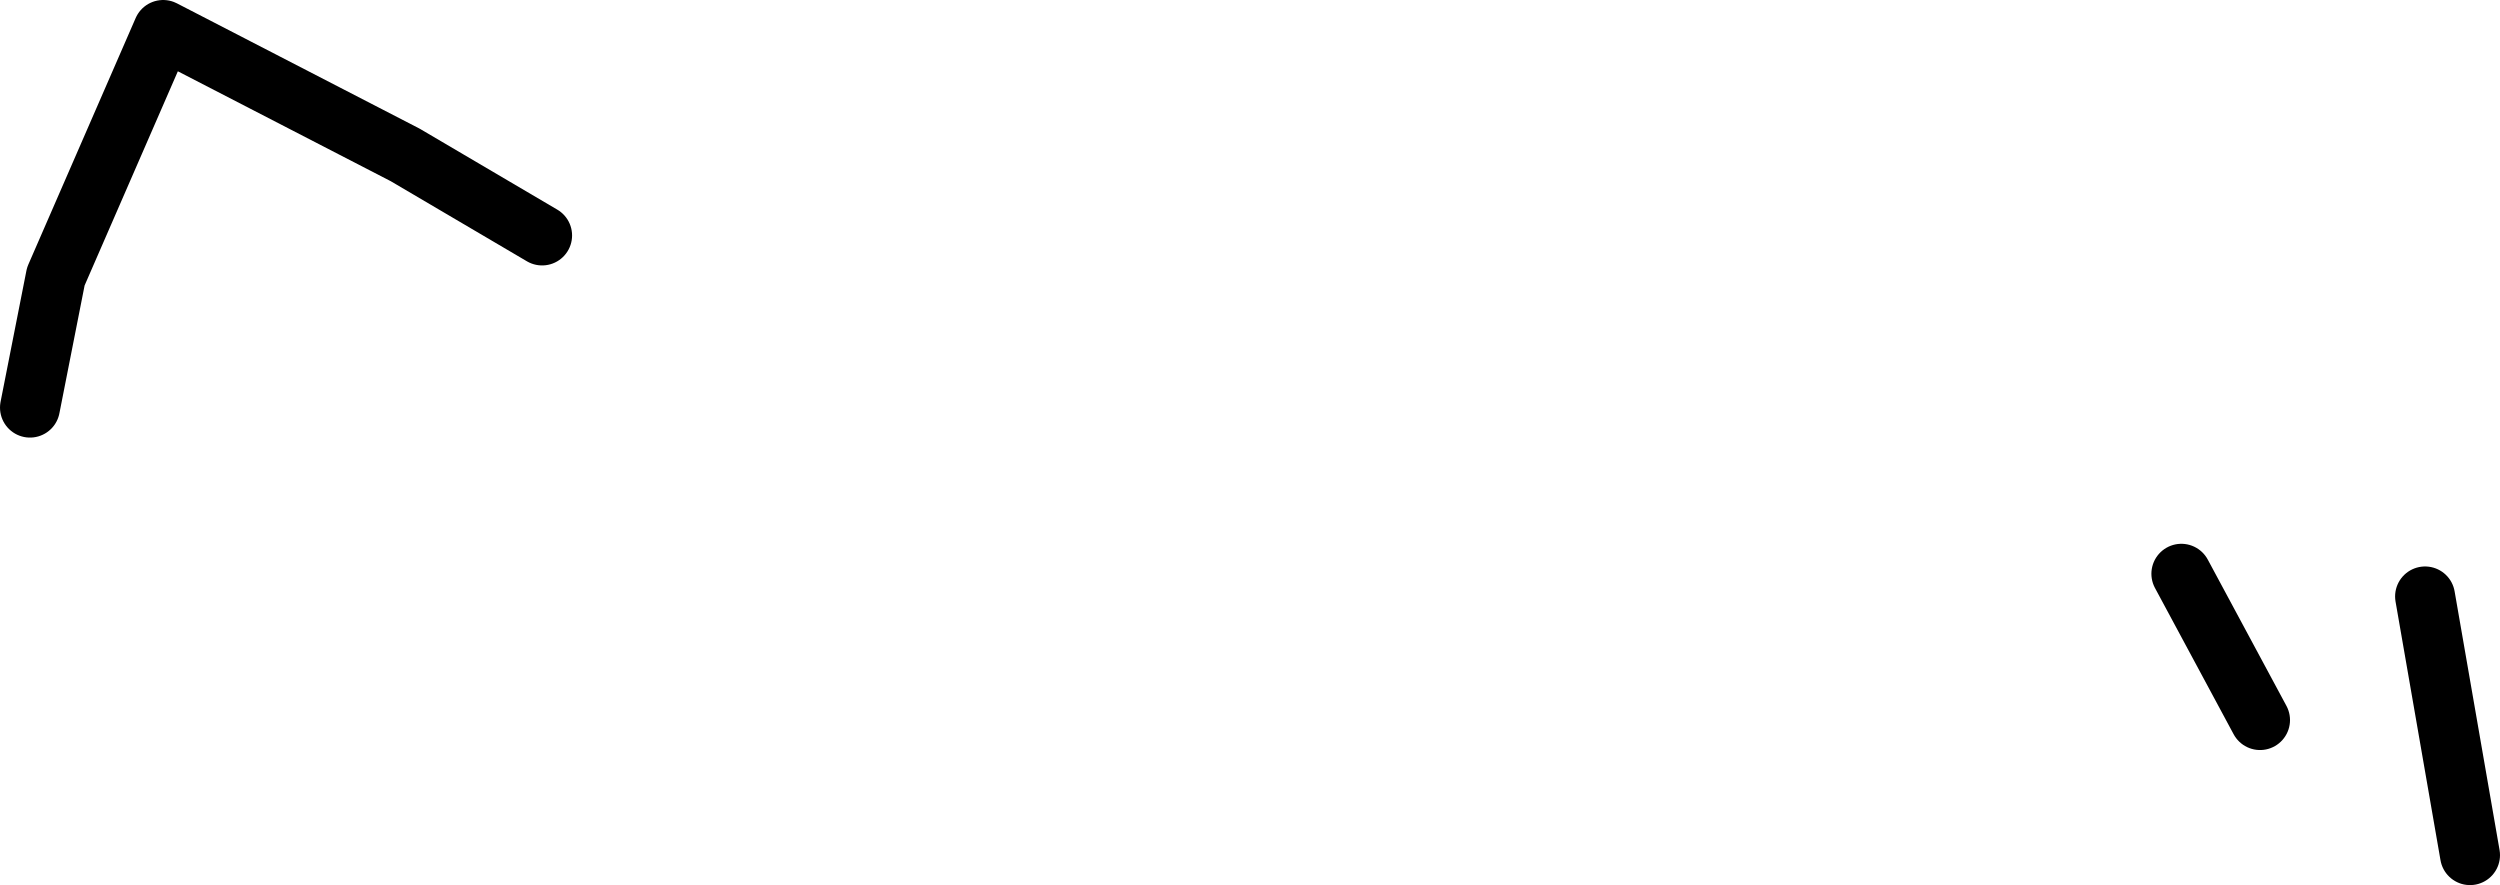 <?xml version="1.0" encoding="UTF-8" standalone="no"?>
<svg xmlns:ffdec="https://www.free-decompiler.com/flash" xmlns:xlink="http://www.w3.org/1999/xlink" ffdec:objectType="shape" height="236.25px" width="667.3px" xmlns="http://www.w3.org/2000/svg">
  <g transform="matrix(1.0, 0.0, 0.0, 1.0, 202.95, -28.9)">
    <path d="M-194.95 137.7 L-188.05 102.7 -159.4 36.9 -94.8 70.25 -58.25 91.75" fill="none" stroke="#000000" stroke-linecap="round" stroke-linejoin="round" stroke-width="16.0"/>
    <path d="M379.3 182.05 L400.3 221.1 M444.35 188.1 L456.35 257.15" fill="none" stroke="#000000" stroke-linecap="round" stroke-linejoin="round" stroke-width="16.0"/>
  </g>
</svg>
